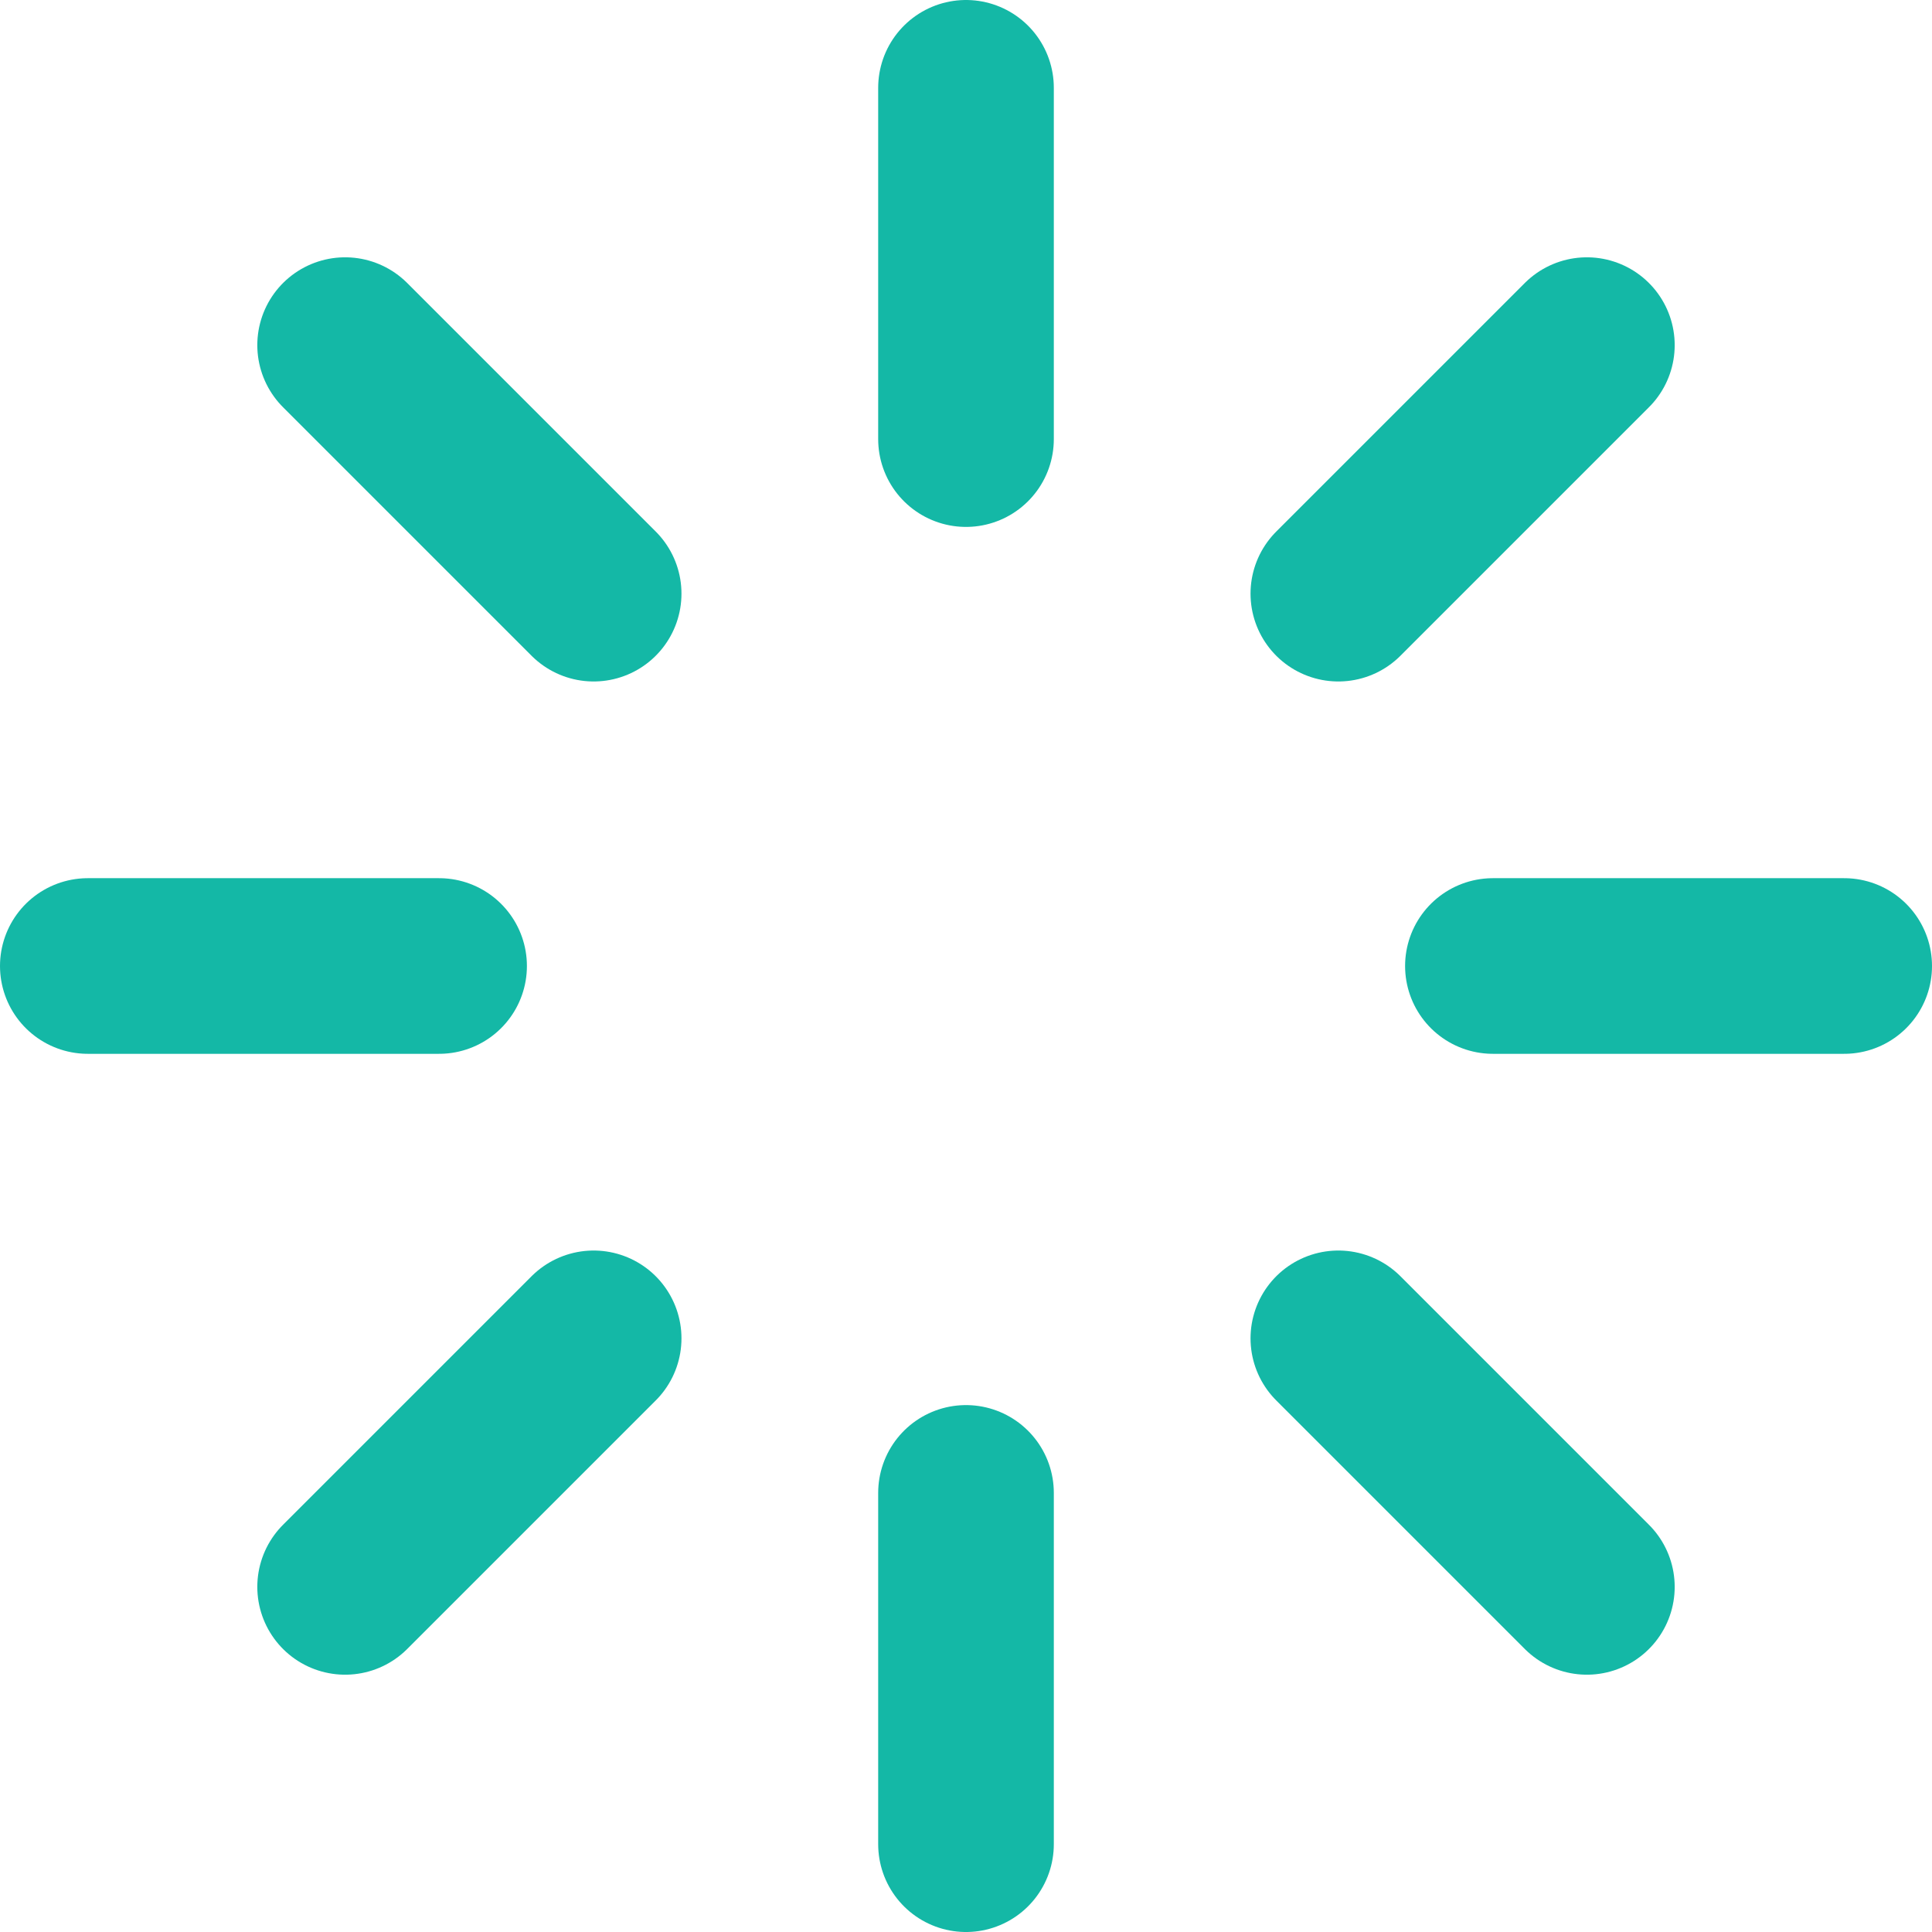 <svg id="b236b4f2-4a17-4972-b7d6-fc285796cd1e" data-name="Layer 1" xmlns="http://www.w3.org/2000/svg" viewBox="0 0 22 22"><defs><style>.ab7d5b90-f3d9-4825-a0a1-b2e2e4dc5d14{fill:none;stroke:#14b8a6;stroke-linecap:round;stroke-linejoin:round;stroke-width:2px}</style></defs><path class="ab7d5b90-f3d9-4825-a0a1-b2e2e4dc5d14" d="M11 1v4m0 12v4M3.93 3.93l2.83 2.83m8.48 8.48l2.83 2.83M1 11h4m12 0h4M3.93 18.07l2.83-2.83m8.48-8.48l2.83-2.83"/></svg>
